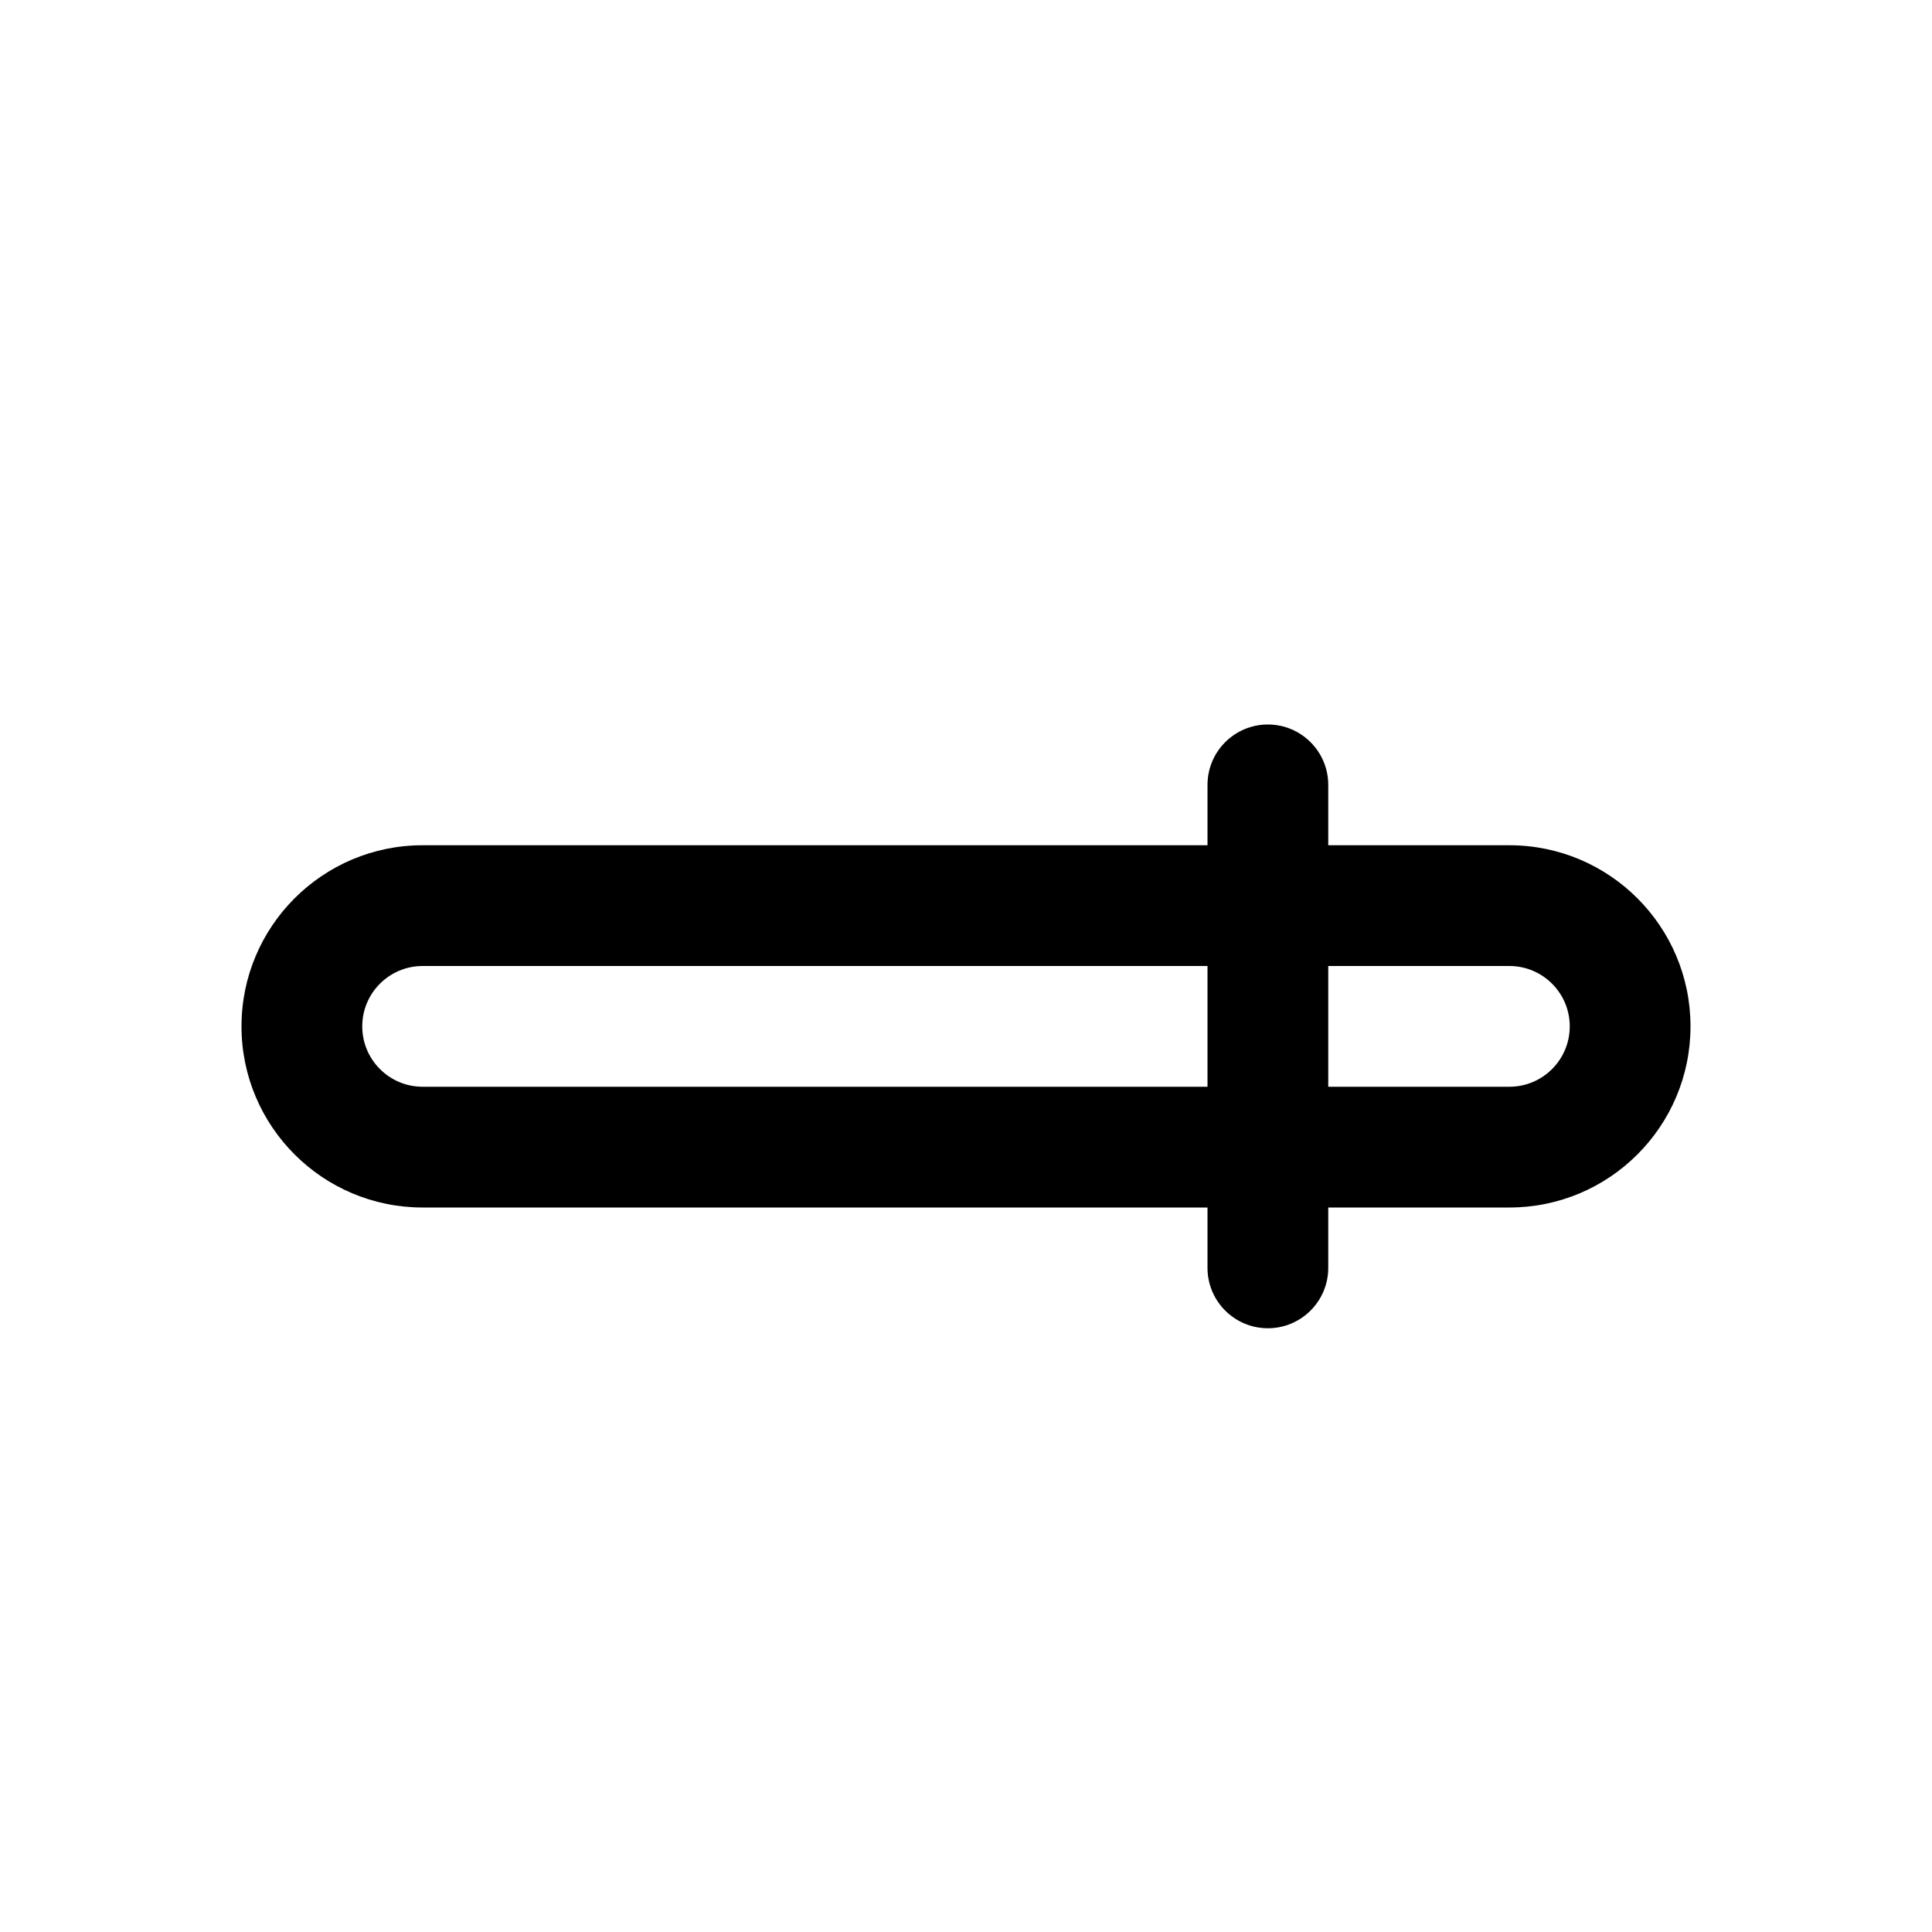 <svg width="16" height="16" viewBox="0 0 16 16"  xmlns="http://www.w3.org/2000/svg">
<path fill-rule="evenodd" clip-rule="evenodd" d="M11 6.5C11 6.224 10.776 6 10.5 6C10.224 6 10 6.224 10 6.5V7H3.5C2.672 7 2 7.672 2 8.5C2 9.328 2.672 10 3.5 10H10V10.5C10 10.776 10.224 11 10.5 11C10.776 11 11 10.776 11 10.5V10H12.5C13.328 10 14 9.328 14 8.5C14 7.672 13.328 7 12.5 7H11V6.5ZM10 8H3.5C3.224 8 3 8.224 3 8.5C3 8.776 3.224 9 3.5 9H10V8ZM11 9V8H12.5C12.776 8 13 8.224 13 8.5C13 8.776 12.776 9 12.5 9H11Z" />
</svg>
